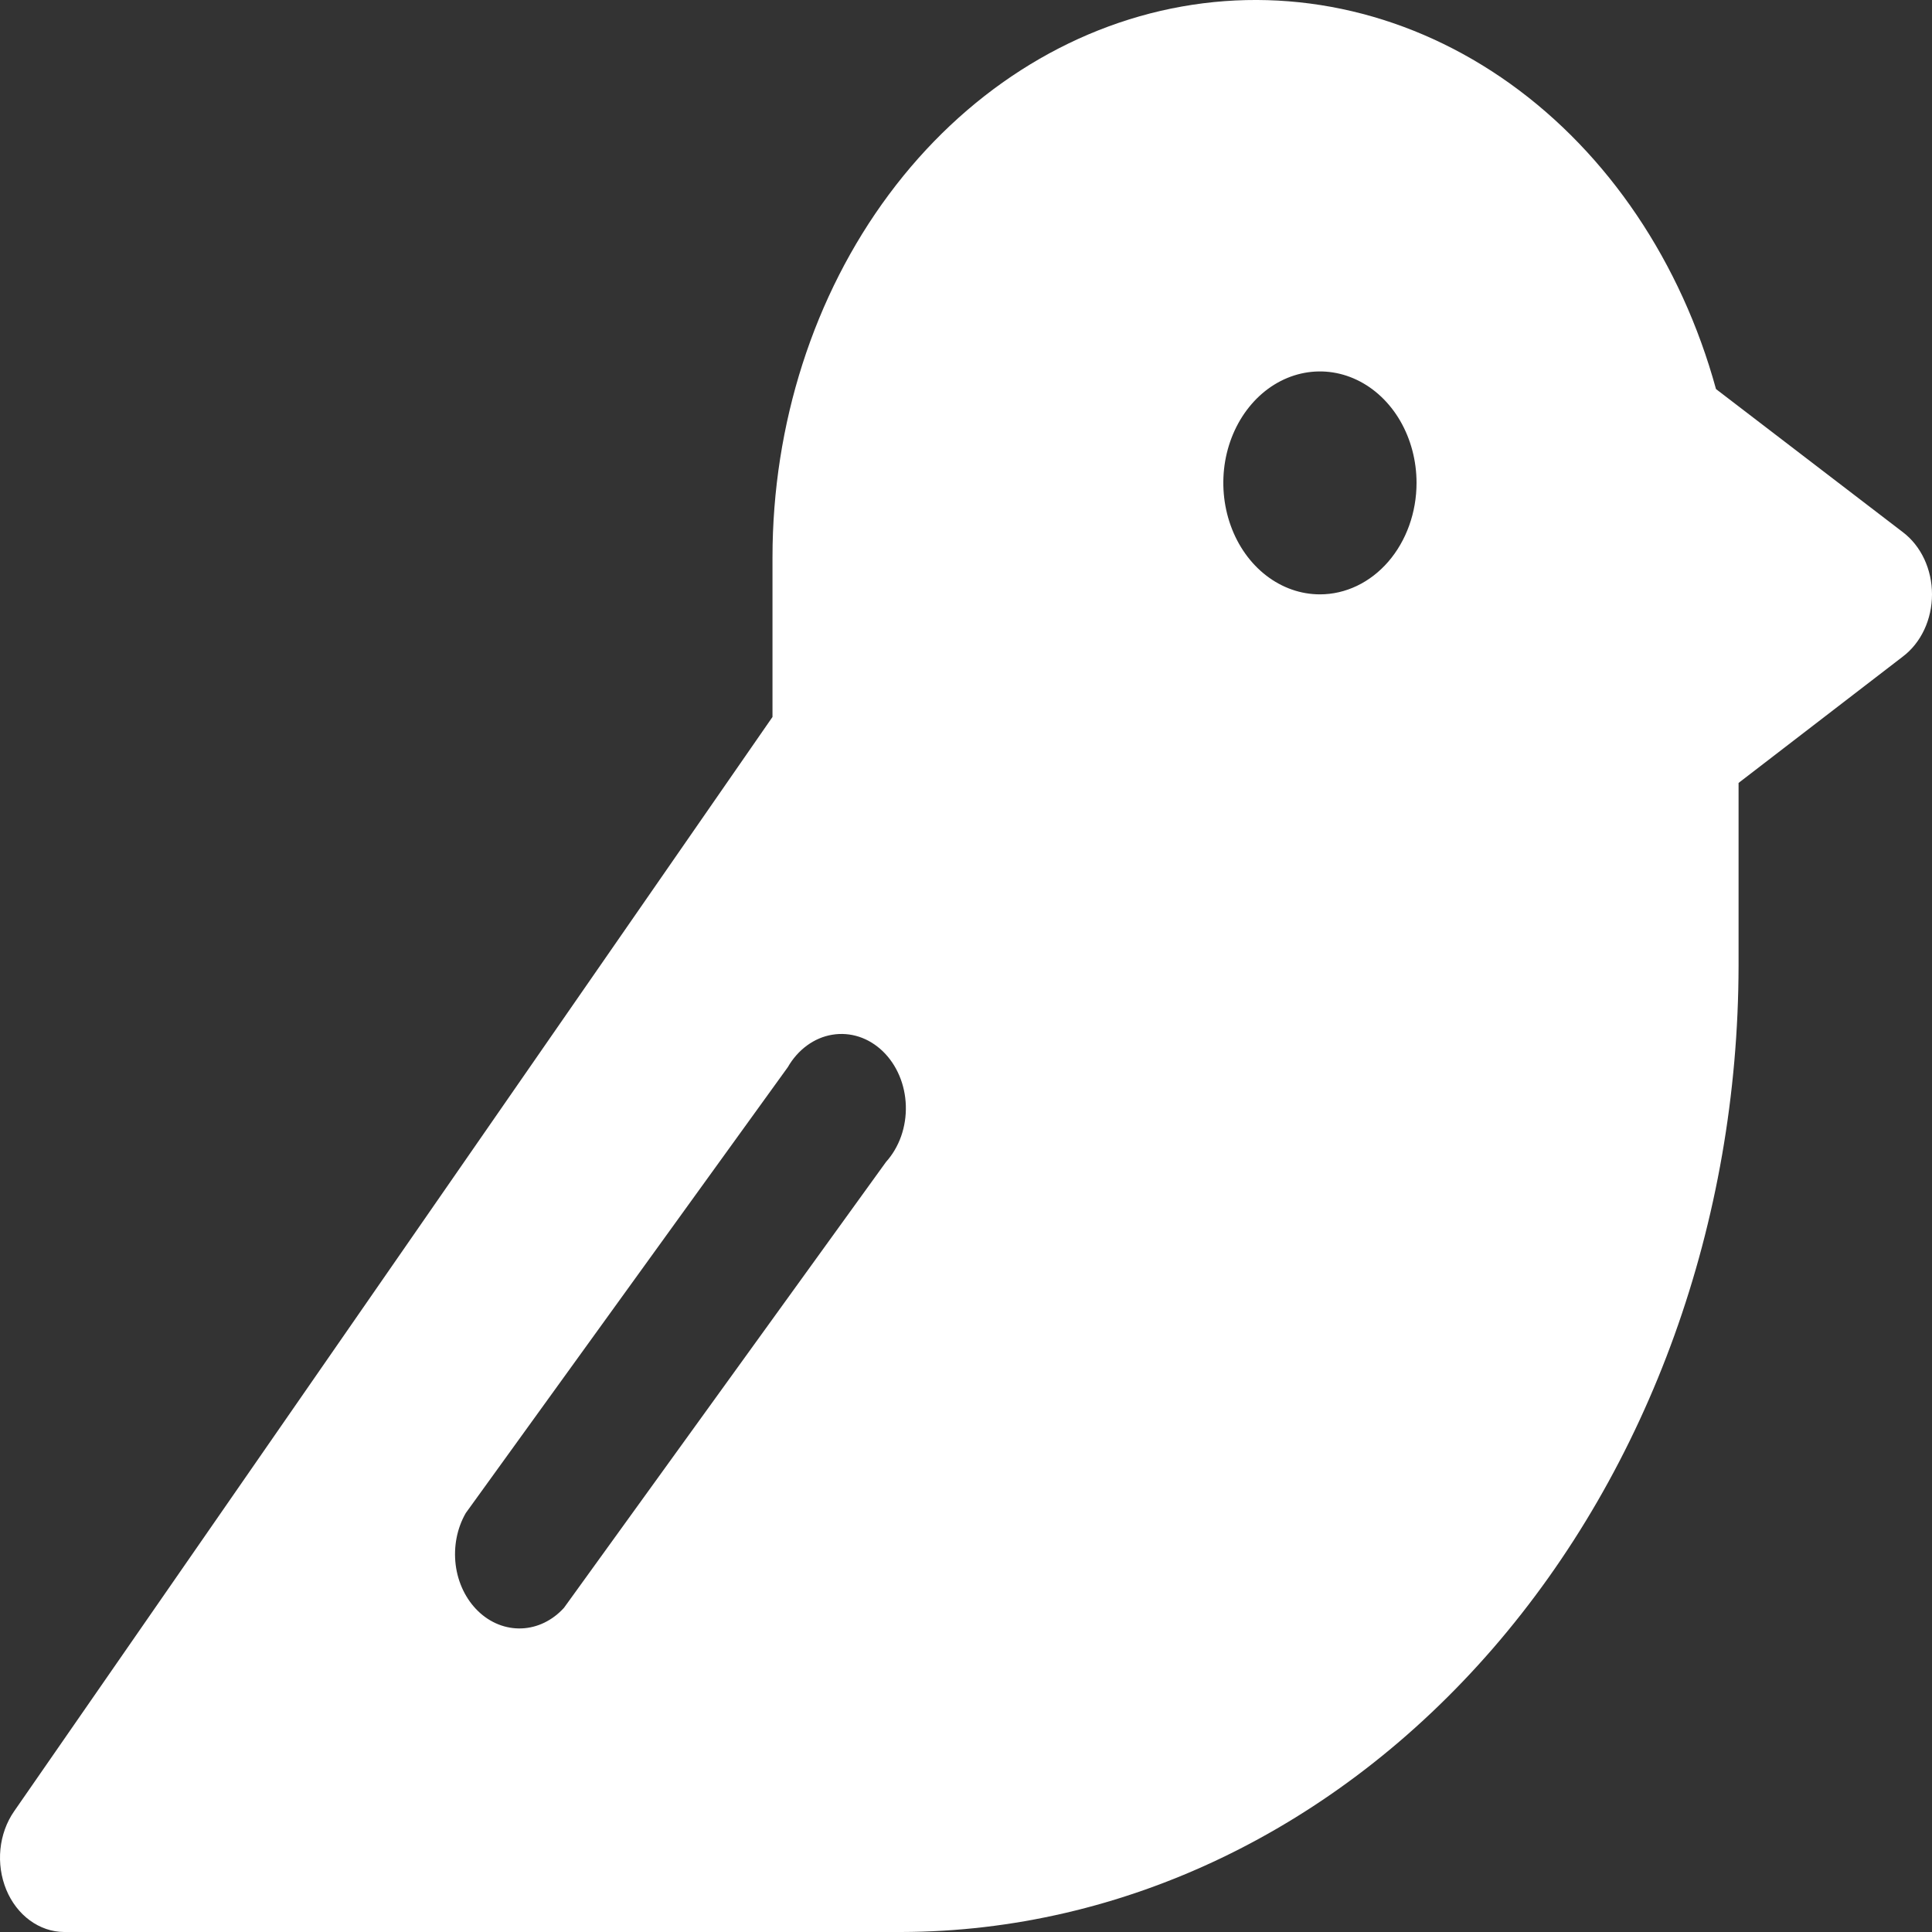 <svg width="50" height="50" viewBox="0 0 50 50" fill="none" xmlns="http://www.w3.org/2000/svg">
<rect x="0" y="0" width="50" height="50" fill="#333333" stroke="none"/>
<path d="M49.244 13.771L44.41 10.069C43.509 6.787 41.62 3.984 39.085 2.168C36.549 0.353 33.534 -0.357 30.585 0.169C27.636 0.695 24.947 2.42 23.004 5.034C21.061 7.648 19.993 10.977 19.992 14.421V18.555L0.366 46.875C0.17 47.157 0.047 47.497 0.011 47.856C-0.025 48.215 0.028 48.578 0.162 48.905C0.297 49.231 0.509 49.507 0.773 49.7C1.038 49.894 1.344 49.998 1.657 50H23.326C29.069 49.987 34.574 47.349 38.635 42.663C42.696 37.977 44.983 31.625 44.994 24.998V20.262L49.244 16.993C49.476 16.818 49.667 16.579 49.799 16.298C49.931 16.017 50 15.702 50 15.382C50 15.062 49.931 14.748 49.799 14.466C49.667 14.185 49.476 13.946 49.244 13.771ZM22.93 30.071L14.596 41.61C14.3 41.937 13.909 42.127 13.499 42.143C13.089 42.159 12.688 42 12.374 41.697C12.059 41.393 11.852 40.966 11.793 40.498C11.735 40.029 11.827 39.552 12.054 39.158L20.388 27.619C20.517 27.393 20.687 27.202 20.885 27.057C21.083 26.912 21.305 26.817 21.537 26.779C21.769 26.74 22.006 26.758 22.231 26.831C22.457 26.905 22.666 27.033 22.846 27.206C23.026 27.38 23.172 27.595 23.275 27.838C23.378 28.081 23.435 28.346 23.443 28.617C23.451 28.887 23.409 29.156 23.321 29.407C23.232 29.657 23.099 29.884 22.93 30.071ZM34.16 15.382C33.665 15.382 33.182 15.213 32.771 14.896C32.359 14.579 32.039 14.128 31.85 13.601C31.661 13.074 31.611 12.494 31.707 11.934C31.804 11.375 32.042 10.861 32.392 10.457C32.741 10.054 33.187 9.779 33.672 9.668C34.157 9.557 34.66 9.614 35.116 9.832C35.573 10.05 35.964 10.42 36.239 10.895C36.513 11.369 36.66 11.927 36.66 12.497C36.66 13.262 36.396 13.996 35.928 14.537C35.459 15.078 34.823 15.382 34.16 15.382Z" fill="white"/>
</svg>

